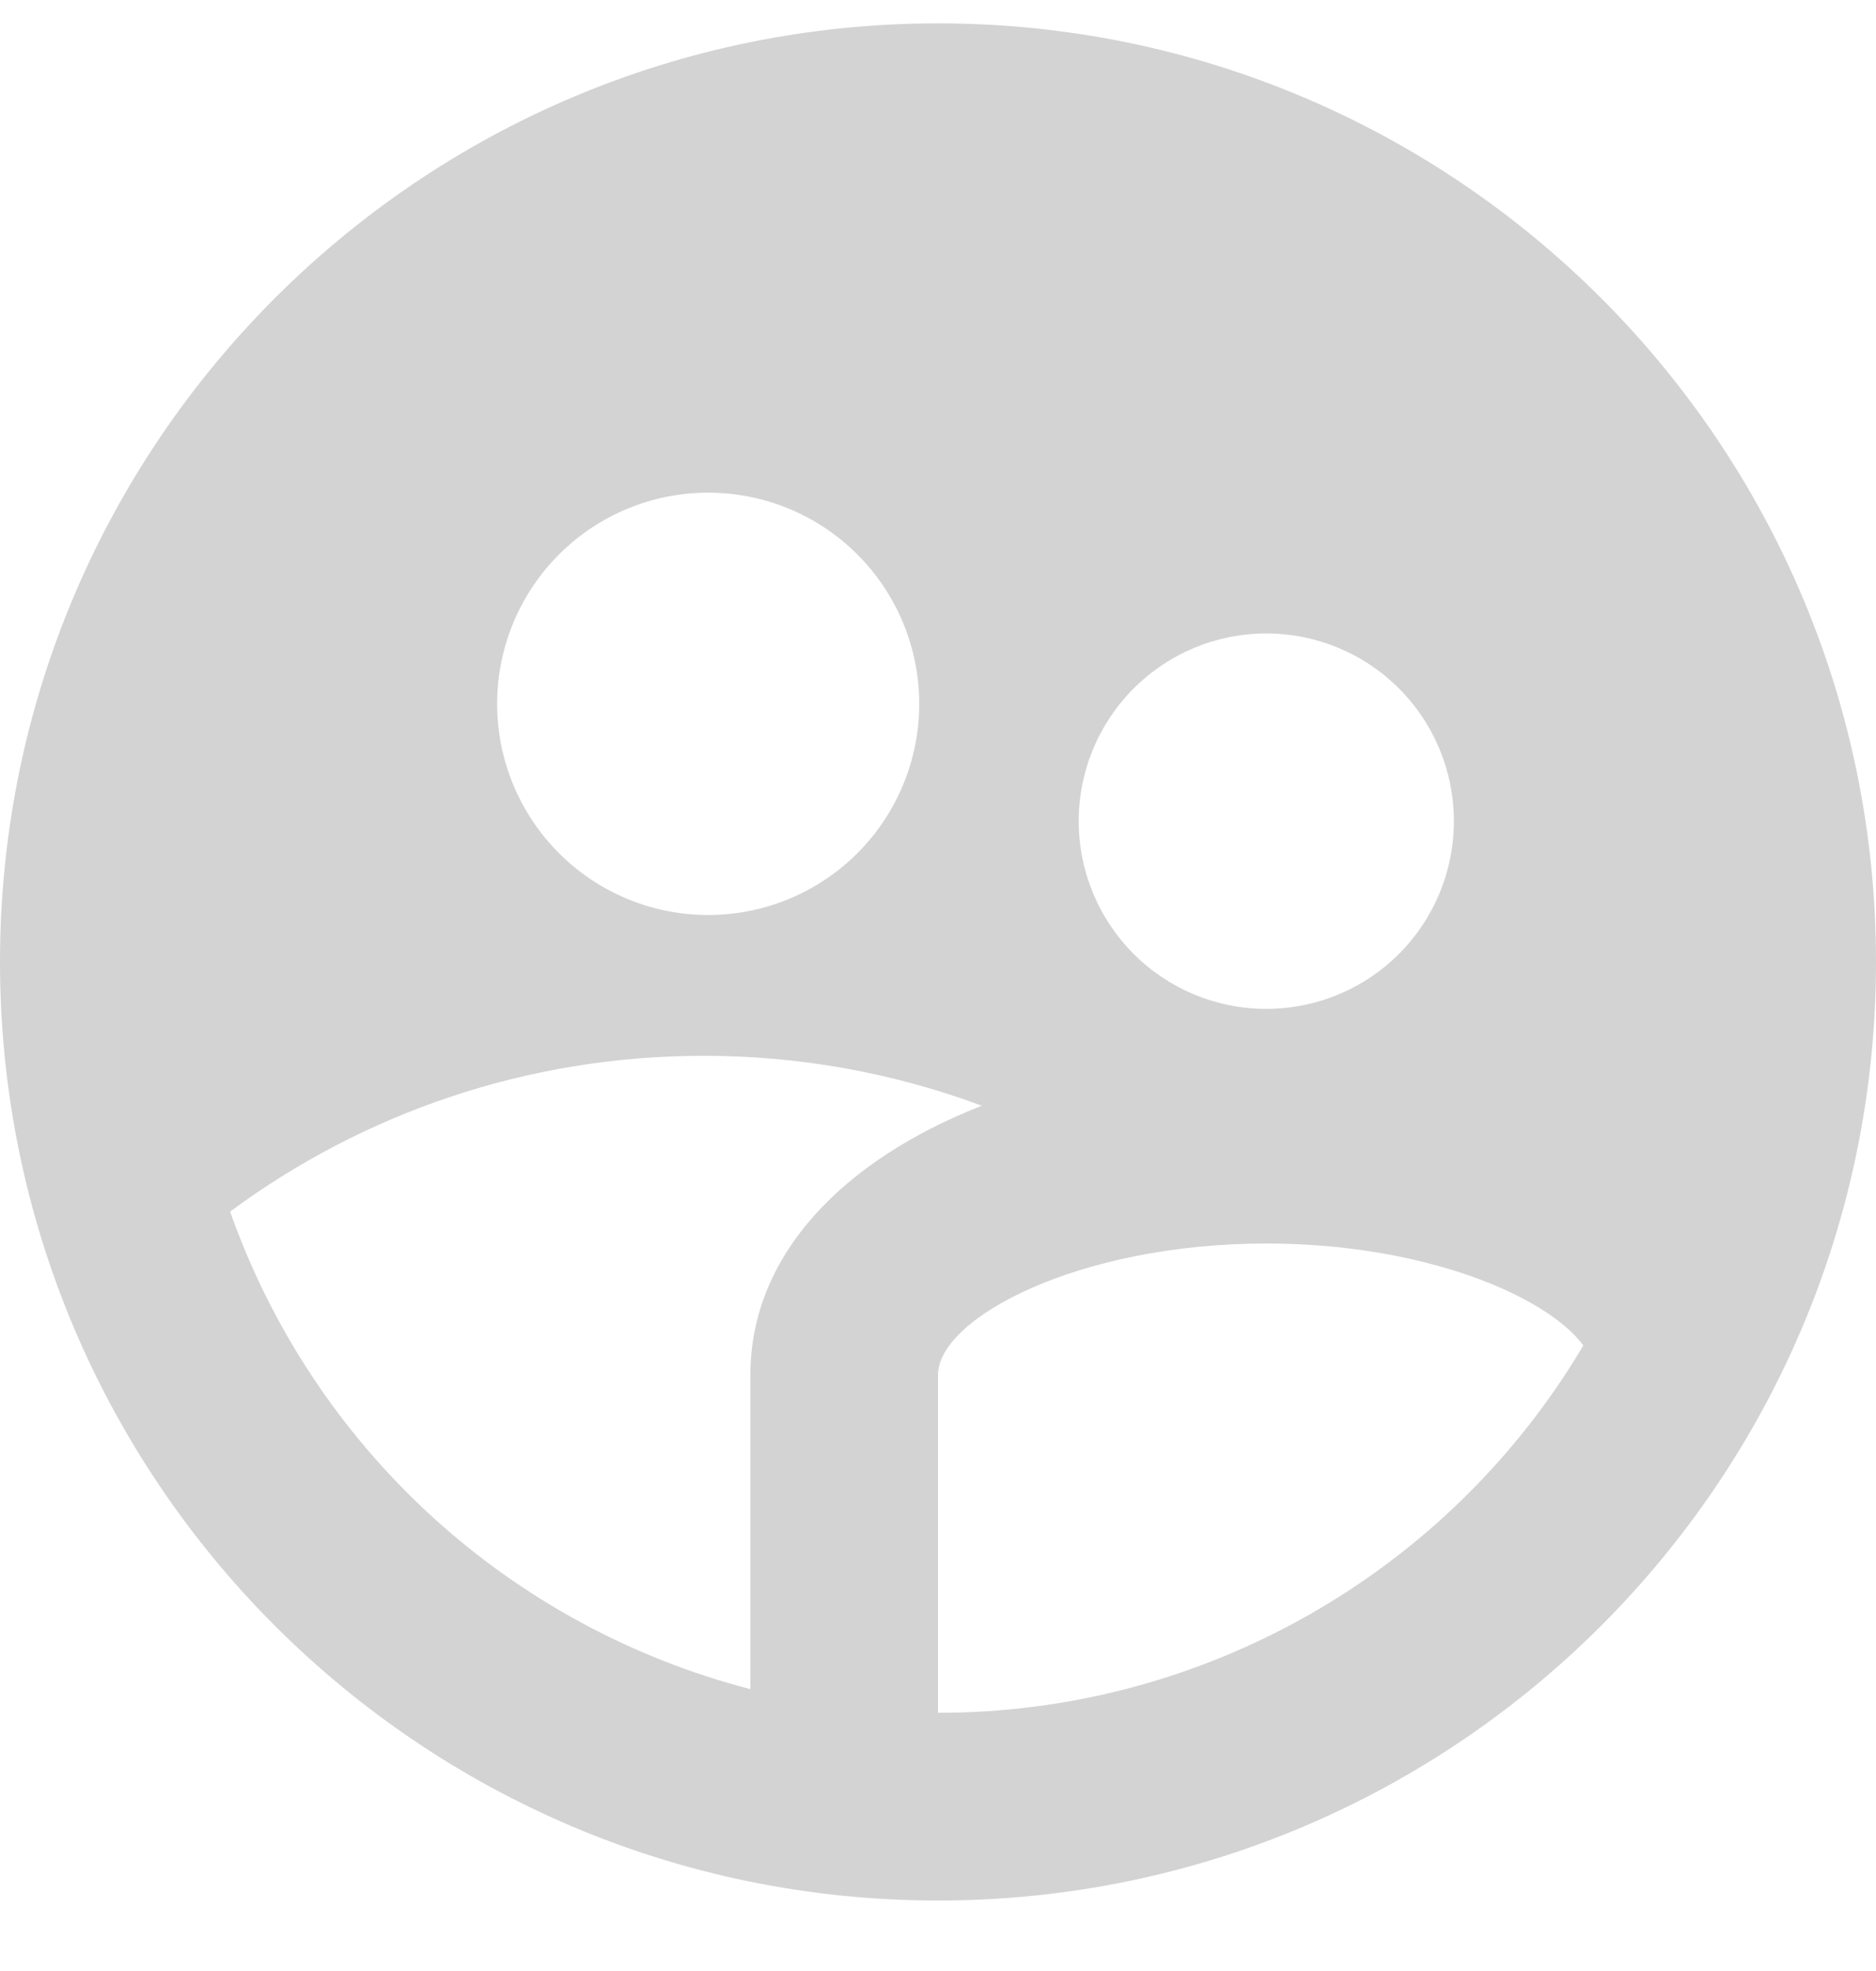 <svg width="20" height="21" viewBox="0 0 20 21" fill="none" xmlns="http://www.w3.org/2000/svg">
<path d="M8 17.997V14.649C8 13.366 8.995 12.357 10.467 11.781C9.518 11.428 8.513 11.248 7.5 11.249C5.61 11.249 3.864 11.866 2.453 12.909C2.891 14.147 3.625 15.258 4.592 16.145C5.559 17.032 6.73 17.668 8 17.997ZM16.88 14.335C16.485 13.802 15.17 13.249 13.5 13.249C11.494 13.249 10 14.046 10 14.649V18.249C11.388 18.25 12.752 17.89 13.958 17.203C15.165 16.517 16.172 15.529 16.88 14.335ZM7.55 9.749C8.147 9.749 8.719 9.512 9.141 9.09C9.563 8.668 9.8 8.096 9.8 7.499C9.8 6.903 9.563 6.33 9.141 5.908C8.719 5.486 8.147 5.249 7.55 5.249C6.953 5.249 6.381 5.486 5.959 5.908C5.537 6.33 5.3 6.903 5.3 7.499C5.3 8.096 5.537 8.668 5.959 9.09C6.381 9.512 6.953 9.749 7.55 9.749ZM13.5 10.749C14.03 10.749 14.539 10.539 14.914 10.164C15.289 9.788 15.5 9.28 15.5 8.749C15.5 8.219 15.289 7.71 14.914 7.335C14.539 6.96 14.03 6.749 13.5 6.749C12.97 6.749 12.461 6.96 12.086 7.335C11.711 7.71 11.5 8.219 11.5 8.749C11.5 9.28 11.711 9.788 12.086 10.164C12.461 10.539 12.97 10.749 13.5 10.749ZM10 20.249C4.477 20.249 0 15.772 0 10.249C0 4.726 4.477 0.249 10 0.249C15.523 0.249 20 4.726 20 10.249C20 15.772 15.523 20.249 10 20.249Z" fill="#D3D3D3"/>
</svg>

